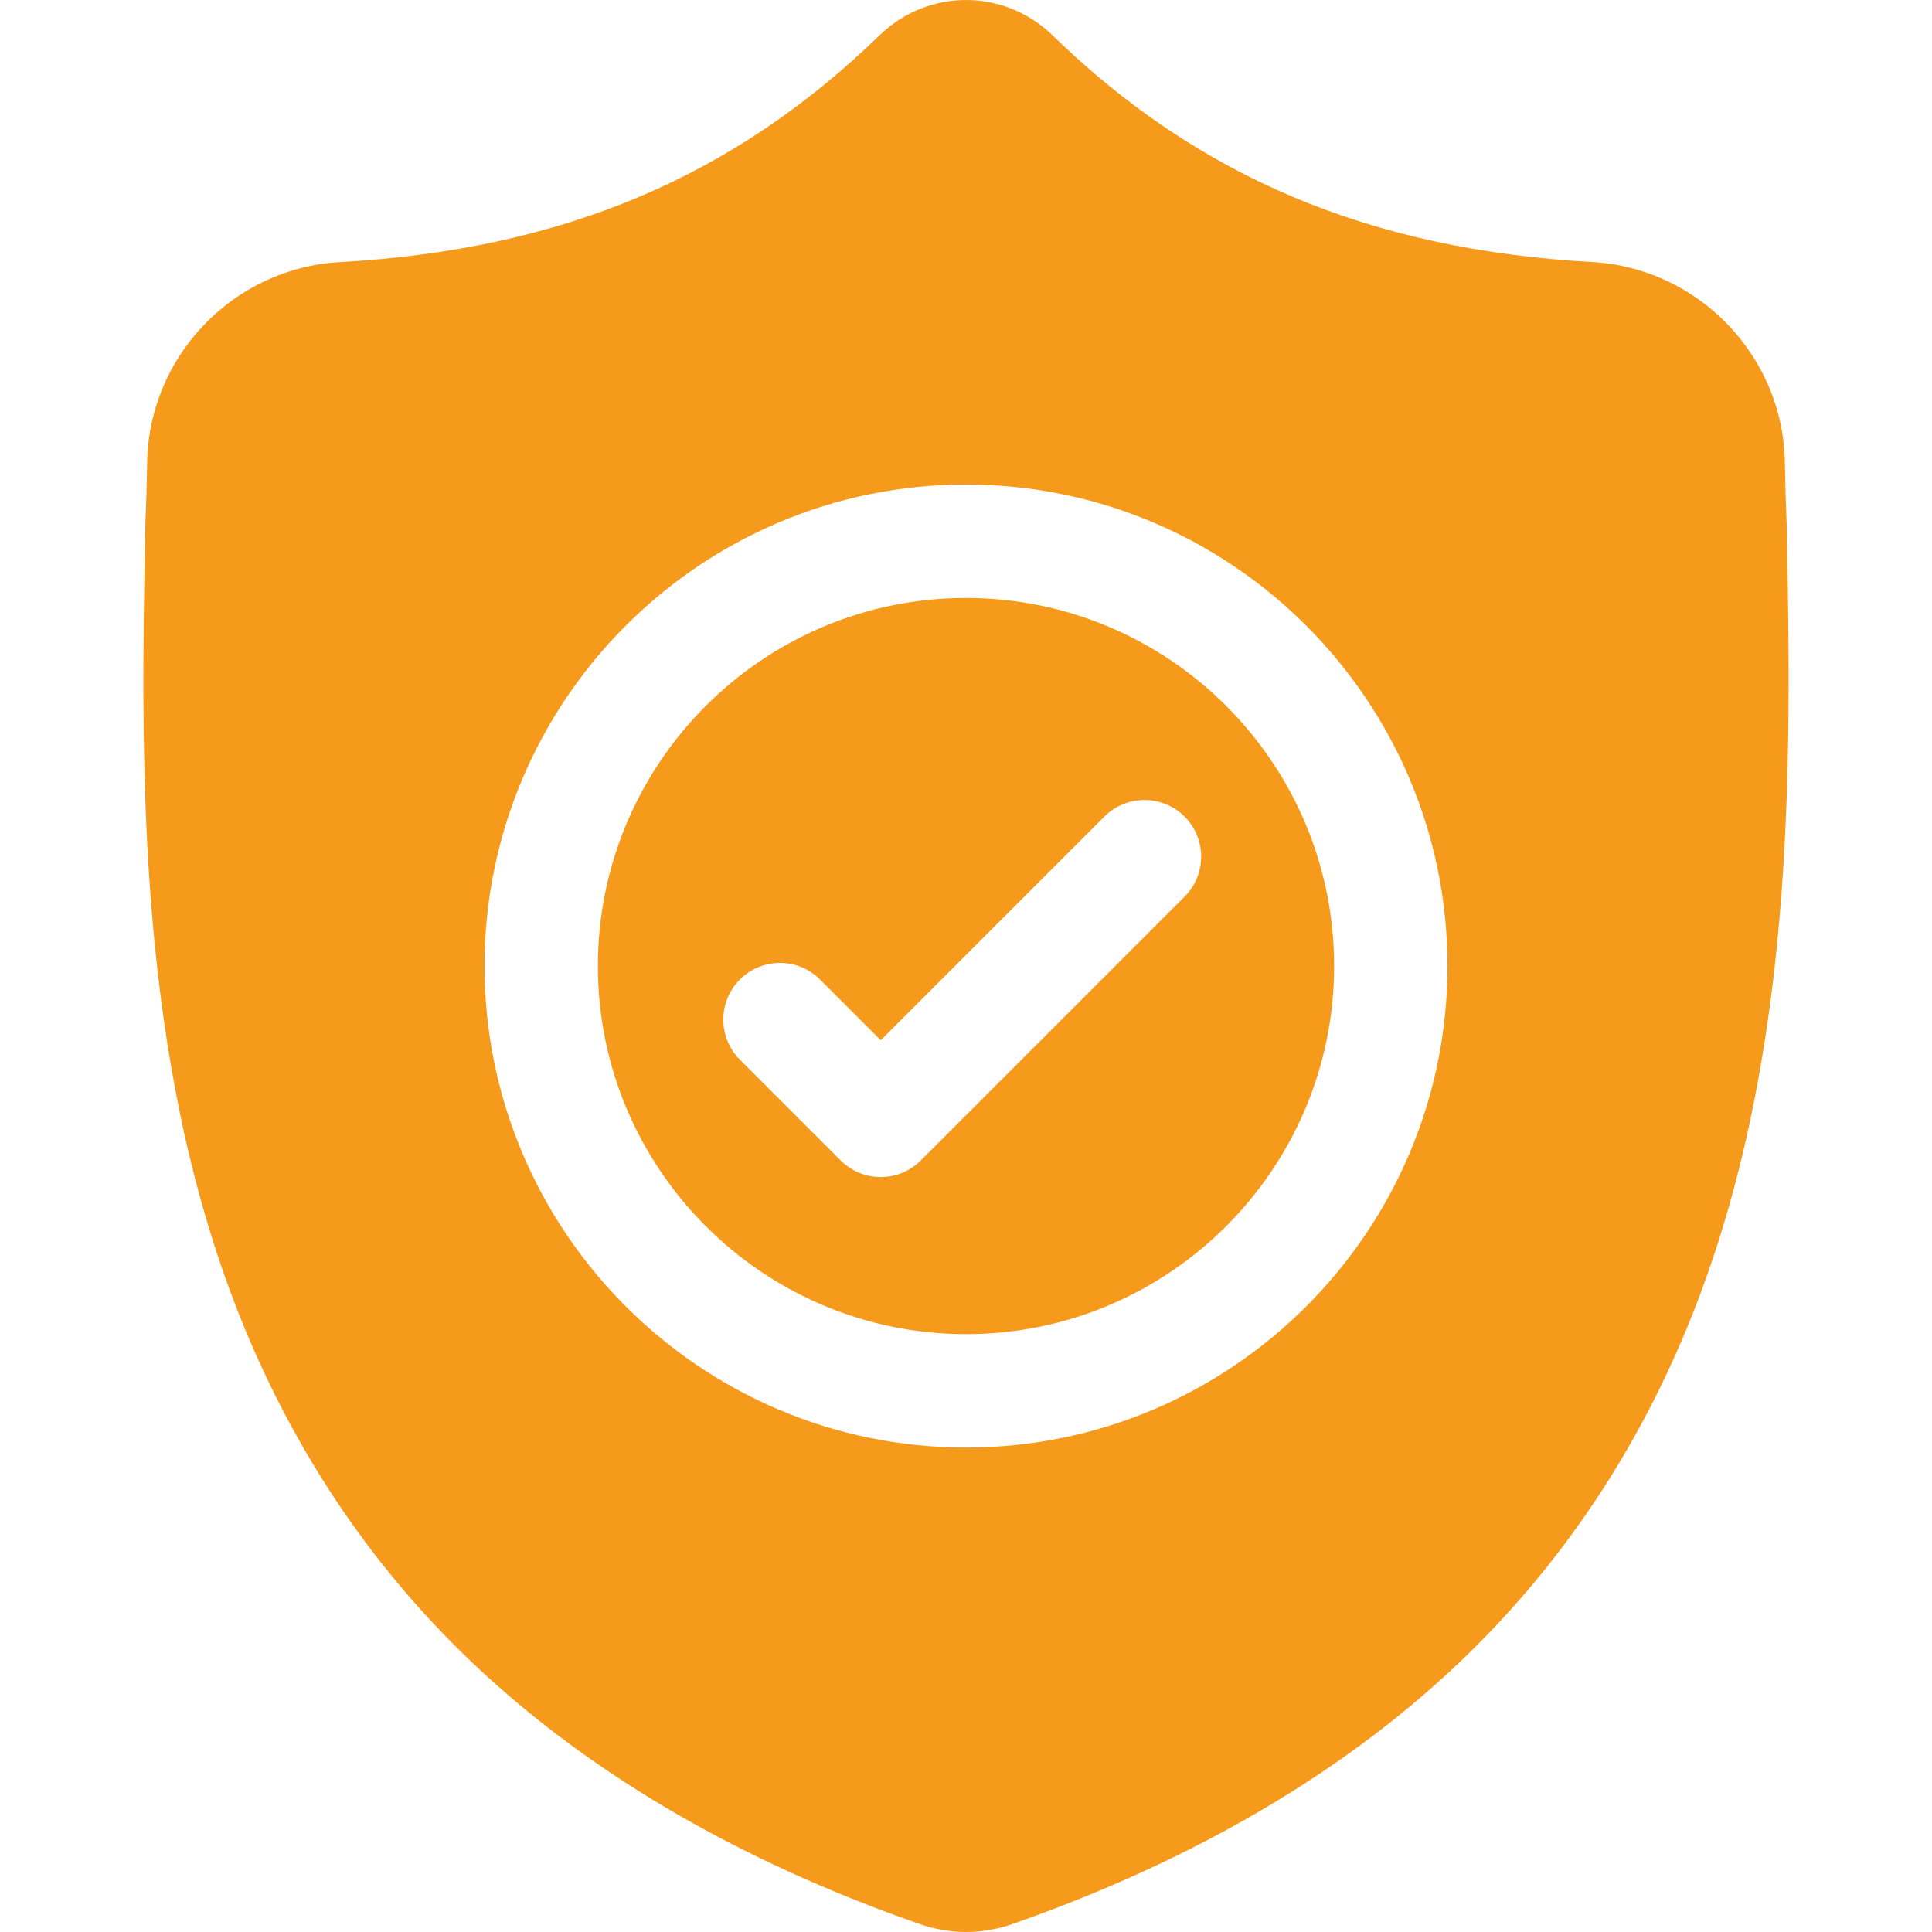 <svg width="24" height="24" viewBox="0 0 24 24" fill="none" xmlns="http://www.w3.org/2000/svg">
<g clip-path="url(#clip0_348_175)">
<path d="M12 7.428C9.478 7.428 7.427 9.479 7.427 12C7.427 14.522 9.478 16.573 12 16.573C14.521 16.573 16.573 14.522 16.573 12C16.573 9.479 14.521 7.428 12 7.428ZM14.715 11.139L11.439 14.415C11.301 14.553 11.121 14.622 10.941 14.622C10.761 14.622 10.58 14.553 10.443 14.415L9.191 13.163C8.916 12.889 8.916 12.443 9.191 12.168C9.466 11.893 9.912 11.893 10.187 12.168L10.941 12.922L13.719 10.144C13.994 9.869 14.44 9.869 14.715 10.144C14.99 10.418 14.99 10.864 14.715 11.139Z" fill="#F69A1B"/>
<path d="M22.195 6.512L22.194 6.493C22.184 6.263 22.177 6.019 22.172 5.747C22.153 4.424 21.101 3.329 19.777 3.255C17.018 3.101 14.883 2.202 13.059 0.424L13.044 0.409C12.449 -0.136 11.552 -0.136 10.957 0.409L10.941 0.424C9.117 2.202 6.982 3.101 4.223 3.256C2.9 3.329 1.848 4.424 1.828 5.748C1.824 6.017 1.817 6.261 1.806 6.493L1.805 6.537C1.752 9.35 1.685 12.852 2.856 16.031C3.501 17.779 4.476 19.298 5.756 20.547C7.213 21.969 9.123 23.099 11.43 23.903C11.505 23.929 11.583 23.951 11.663 23.966C11.775 23.989 11.887 24 12 24C12.113 24 12.226 23.989 12.338 23.966C12.417 23.951 12.496 23.929 12.571 23.903C14.876 23.097 16.783 21.967 18.239 20.545C19.518 19.296 20.494 17.776 21.139 16.027C22.315 12.839 22.248 9.331 22.195 6.512ZM12 17.982C8.702 17.982 6.019 15.299 6.019 12C6.019 8.702 8.702 6.019 12 6.019C15.298 6.019 17.981 8.702 17.981 12C17.981 15.299 15.298 17.982 12 17.982Z" fill="#F69A1B"/>
</g>
<defs>
<clipPath id="clip0_348_175">
<rect width="24" height="24" fill="white"/>
</clipPath>
</defs>
</svg>
